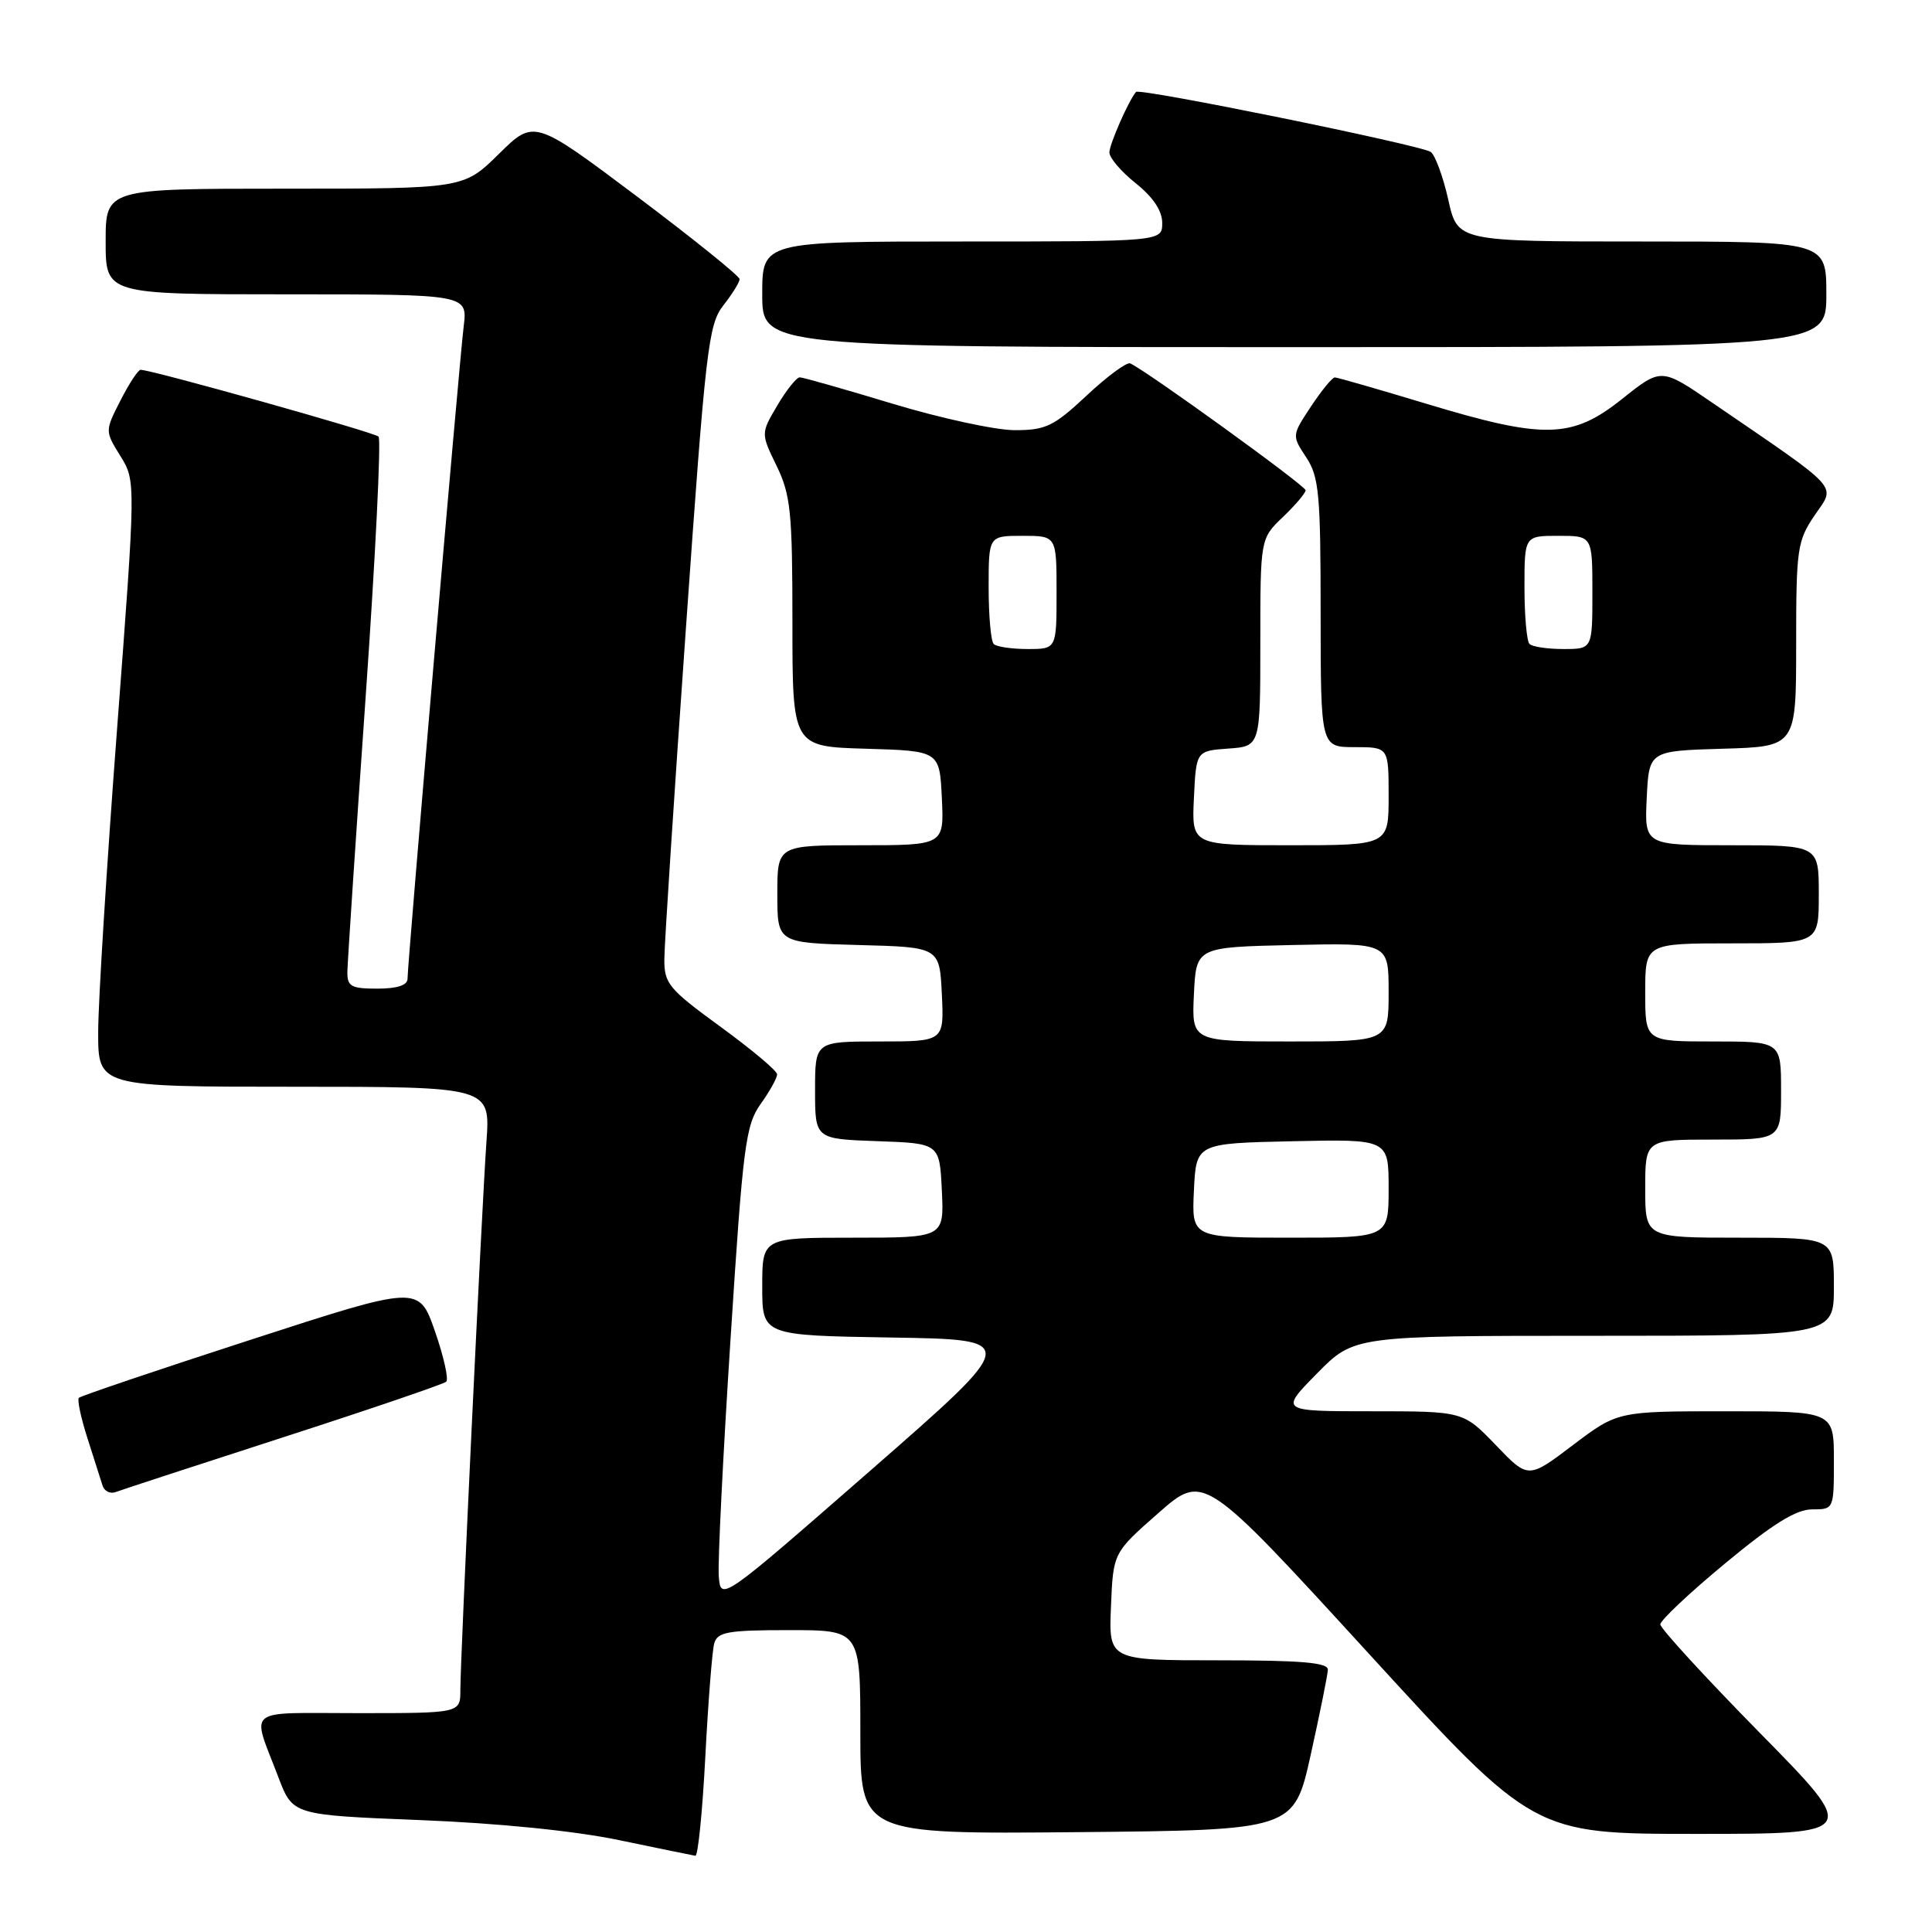 <?xml version="1.0" encoding="UTF-8" standalone="no"?>
<!DOCTYPE svg PUBLIC "-//W3C//DTD SVG 1.1//EN" "http://www.w3.org/Graphics/SVG/1.1/DTD/svg11.dtd" >
<svg xmlns="http://www.w3.org/2000/svg" xmlns:xlink="http://www.w3.org/1999/xlink" version="1.1" viewBox="0 0 256 256">
 <g >
 <path fill="currentColor"
d=" M 93.46 232.75 C 93.84 225.46 94.37 218.71 94.64 217.75 C 95.07 216.24 96.44 216.00 104.57 216.00 C 114.00 216.00 114.00 216.00 114.00 229.52 C 114.00 243.03 114.00 243.03 142.73 242.77 C 171.46 242.50 171.46 242.50 173.68 232.50 C 174.90 227.00 175.92 221.94 175.95 221.25 C 175.99 220.30 172.45 220.00 161.46 220.00 C 146.91 220.00 146.91 220.00 147.21 212.87 C 147.50 205.75 147.50 205.75 153.50 200.48 C 159.50 195.21 159.50 195.21 181.36 219.10 C 203.22 243.00 203.22 243.00 224.78 243.00 C 246.35 243.00 246.35 243.00 233.17 229.60 C 225.93 222.23 220.00 215.77 220.00 215.24 C 220.00 214.71 223.87 211.06 228.61 207.14 C 234.90 201.92 238.00 200.00 240.11 200.00 C 243.00 200.00 243.00 200.00 243.00 193.50 C 243.00 187.00 243.00 187.00 228.67 187.00 C 214.35 187.00 214.35 187.00 208.42 191.48 C 202.50 195.97 202.50 195.97 198.20 191.48 C 193.89 187.00 193.89 187.00 181.73 187.00 C 169.58 187.00 169.58 187.00 174.50 182.00 C 179.42 177.00 179.42 177.00 211.21 177.00 C 243.00 177.00 243.00 177.00 243.00 170.50 C 243.00 164.00 243.00 164.00 230.50 164.00 C 218.00 164.00 218.00 164.00 218.00 157.50 C 218.00 151.00 218.00 151.00 227.00 151.00 C 236.00 151.00 236.00 151.00 236.00 144.50 C 236.00 138.00 236.00 138.00 227.00 138.00 C 218.00 138.00 218.00 138.00 218.00 131.50 C 218.00 125.00 218.00 125.00 229.50 125.00 C 241.00 125.00 241.00 125.00 241.00 118.50 C 241.00 112.00 241.00 112.00 229.45 112.00 C 217.90 112.00 217.90 112.00 218.20 105.75 C 218.50 99.50 218.50 99.50 228.25 99.21 C 238.00 98.93 238.00 98.93 238.00 85.41 C 238.00 72.68 238.14 71.68 240.47 68.25 C 243.25 64.17 244.19 65.20 226.81 53.31 C 220.12 48.73 220.12 48.73 214.93 52.87 C 208.29 58.15 204.67 58.24 189.00 53.50 C 182.68 51.59 177.22 50.02 176.88 50.01 C 176.54 50.00 175.12 51.73 173.72 53.85 C 171.17 57.70 171.17 57.71 173.08 60.60 C 174.78 63.18 174.99 65.46 174.99 81.25 C 175.00 99.00 175.00 99.00 179.50 99.00 C 184.00 99.00 184.00 99.00 184.00 105.50 C 184.00 112.00 184.00 112.00 170.95 112.00 C 157.90 112.00 157.90 112.00 158.20 105.75 C 158.50 99.50 158.50 99.50 162.75 99.19 C 167.00 98.89 167.00 98.89 167.00 85.13 C 167.00 71.37 167.00 71.37 170.00 68.50 C 171.65 66.92 173.00 65.33 173.00 64.96 C 173.00 64.36 151.72 48.98 149.75 48.15 C 149.29 47.96 146.70 49.87 144.00 52.40 C 139.63 56.49 138.58 57.00 134.46 57.00 C 131.92 57.00 124.64 55.42 118.29 53.50 C 111.94 51.58 106.40 50.00 105.97 50.00 C 105.55 50.00 104.21 51.67 103.00 53.72 C 100.81 57.43 100.81 57.43 102.91 61.74 C 104.77 65.58 105.00 67.85 105.00 82.49 C 105.00 98.93 105.00 98.93 114.75 99.21 C 124.50 99.50 124.50 99.50 124.80 105.75 C 125.10 112.00 125.10 112.00 114.05 112.00 C 103.00 112.00 103.00 112.00 103.00 118.47 C 103.00 124.93 103.00 124.93 113.75 125.22 C 124.50 125.50 124.50 125.50 124.80 131.75 C 125.10 138.00 125.10 138.00 116.55 138.00 C 108.00 138.00 108.00 138.00 108.00 144.46 C 108.00 150.92 108.00 150.92 116.25 151.21 C 124.50 151.50 124.50 151.50 124.80 157.75 C 125.10 164.00 125.10 164.00 113.05 164.00 C 101.00 164.00 101.00 164.00 101.00 170.48 C 101.00 176.95 101.00 176.95 118.10 177.23 C 135.20 177.50 135.20 177.50 115.35 194.84 C 95.50 212.18 95.50 212.18 95.24 208.84 C 95.10 207.00 95.80 192.87 96.80 177.43 C 98.45 151.74 98.79 149.10 100.80 146.27 C 102.01 144.58 102.99 142.81 102.97 142.35 C 102.96 141.88 99.58 139.05 95.47 136.05 C 88.58 131.03 88.00 130.33 88.03 127.05 C 88.04 125.10 89.32 105.43 90.88 83.35 C 93.50 46.11 93.86 43.00 95.85 40.46 C 97.03 38.96 98.00 37.40 98.00 36.99 C 98.00 36.58 91.87 31.65 84.39 26.02 C 70.77 15.80 70.77 15.80 66.10 20.40 C 61.43 25.00 61.43 25.00 37.72 25.00 C 14.00 25.00 14.00 25.00 14.00 32.00 C 14.00 39.00 14.00 39.00 37.98 39.00 C 61.96 39.00 61.96 39.00 61.44 43.25 C 60.85 48.01 54.00 127.65 54.00 129.69 C 54.00 130.55 52.63 131.00 50.00 131.00 C 46.51 131.00 46.00 130.71 46.03 128.75 C 46.05 127.51 47.13 111.20 48.44 92.50 C 49.75 73.80 50.52 58.21 50.16 57.85 C 49.57 57.28 20.09 49.00 18.63 49.00 C 18.30 49.00 17.11 50.82 15.97 53.05 C 13.90 57.11 13.90 57.11 15.95 60.42 C 18.00 63.73 18.00 63.73 15.51 96.62 C 14.14 114.70 13.01 132.76 13.01 136.75 C 13.00 144.00 13.00 144.00 38.99 144.00 C 64.97 144.00 64.97 144.00 64.46 151.25 C 63.84 159.91 61.00 219.58 61.00 223.95 C 61.00 227.00 61.00 227.00 47.43 227.00 C 32.17 227.00 33.31 226.08 36.89 235.50 C 38.79 240.50 38.79 240.50 55.65 241.17 C 66.03 241.58 76.14 242.60 82.00 243.82 C 87.22 244.91 91.79 245.84 92.14 245.90 C 92.49 245.95 93.08 240.04 93.46 232.75 Z  M 37.58 190.43 C 49.09 186.71 58.78 183.40 59.13 183.08 C 59.47 182.76 58.80 179.75 57.63 176.39 C 55.50 170.29 55.50 170.29 33.20 177.53 C 20.93 181.51 10.69 184.97 10.45 185.22 C 10.21 185.46 10.72 187.87 11.59 190.58 C 12.46 193.29 13.36 196.11 13.59 196.85 C 13.83 197.60 14.61 197.98 15.34 197.70 C 16.07 197.42 26.08 194.15 37.58 190.43 Z  M 242.00 39.00 C 242.00 32.00 242.00 32.00 217.57 32.00 C 193.14 32.00 193.14 32.00 191.91 26.49 C 191.23 23.46 190.19 20.60 189.59 20.14 C 188.44 19.26 151.01 11.63 150.53 12.18 C 149.56 13.30 147.00 19.12 147.00 20.20 C 147.00 20.92 148.58 22.76 150.50 24.29 C 152.79 26.12 154.00 27.93 154.00 29.54 C 154.00 32.00 154.00 32.00 127.50 32.00 C 101.00 32.00 101.00 32.00 101.00 39.00 C 101.00 46.00 101.00 46.00 171.50 46.00 C 242.00 46.00 242.00 46.00 242.00 39.00 Z  M 158.20 157.75 C 158.50 151.50 158.50 151.50 171.25 151.22 C 184.00 150.94 184.00 150.94 184.00 157.47 C 184.00 164.00 184.00 164.00 170.95 164.00 C 157.90 164.00 157.90 164.00 158.20 157.75 Z  M 158.20 131.75 C 158.50 125.50 158.50 125.50 171.25 125.22 C 184.00 124.94 184.00 124.94 184.00 131.47 C 184.00 138.00 184.00 138.00 170.95 138.00 C 157.90 138.00 157.90 138.00 158.20 131.75 Z  M 131.67 85.33 C 131.30 84.97 131.00 81.59 131.00 77.83 C 131.00 71.00 131.00 71.00 135.50 71.00 C 140.00 71.00 140.00 71.00 140.00 78.50 C 140.00 86.00 140.00 86.00 136.17 86.00 C 134.06 86.00 132.03 85.70 131.67 85.33 Z  M 202.67 85.33 C 202.30 84.97 202.00 81.59 202.00 77.83 C 202.00 71.00 202.00 71.00 206.50 71.00 C 211.00 71.00 211.00 71.00 211.00 78.50 C 211.00 86.00 211.00 86.00 207.17 86.00 C 205.06 86.00 203.03 85.70 202.67 85.33 Z "/>
</g>
</svg>